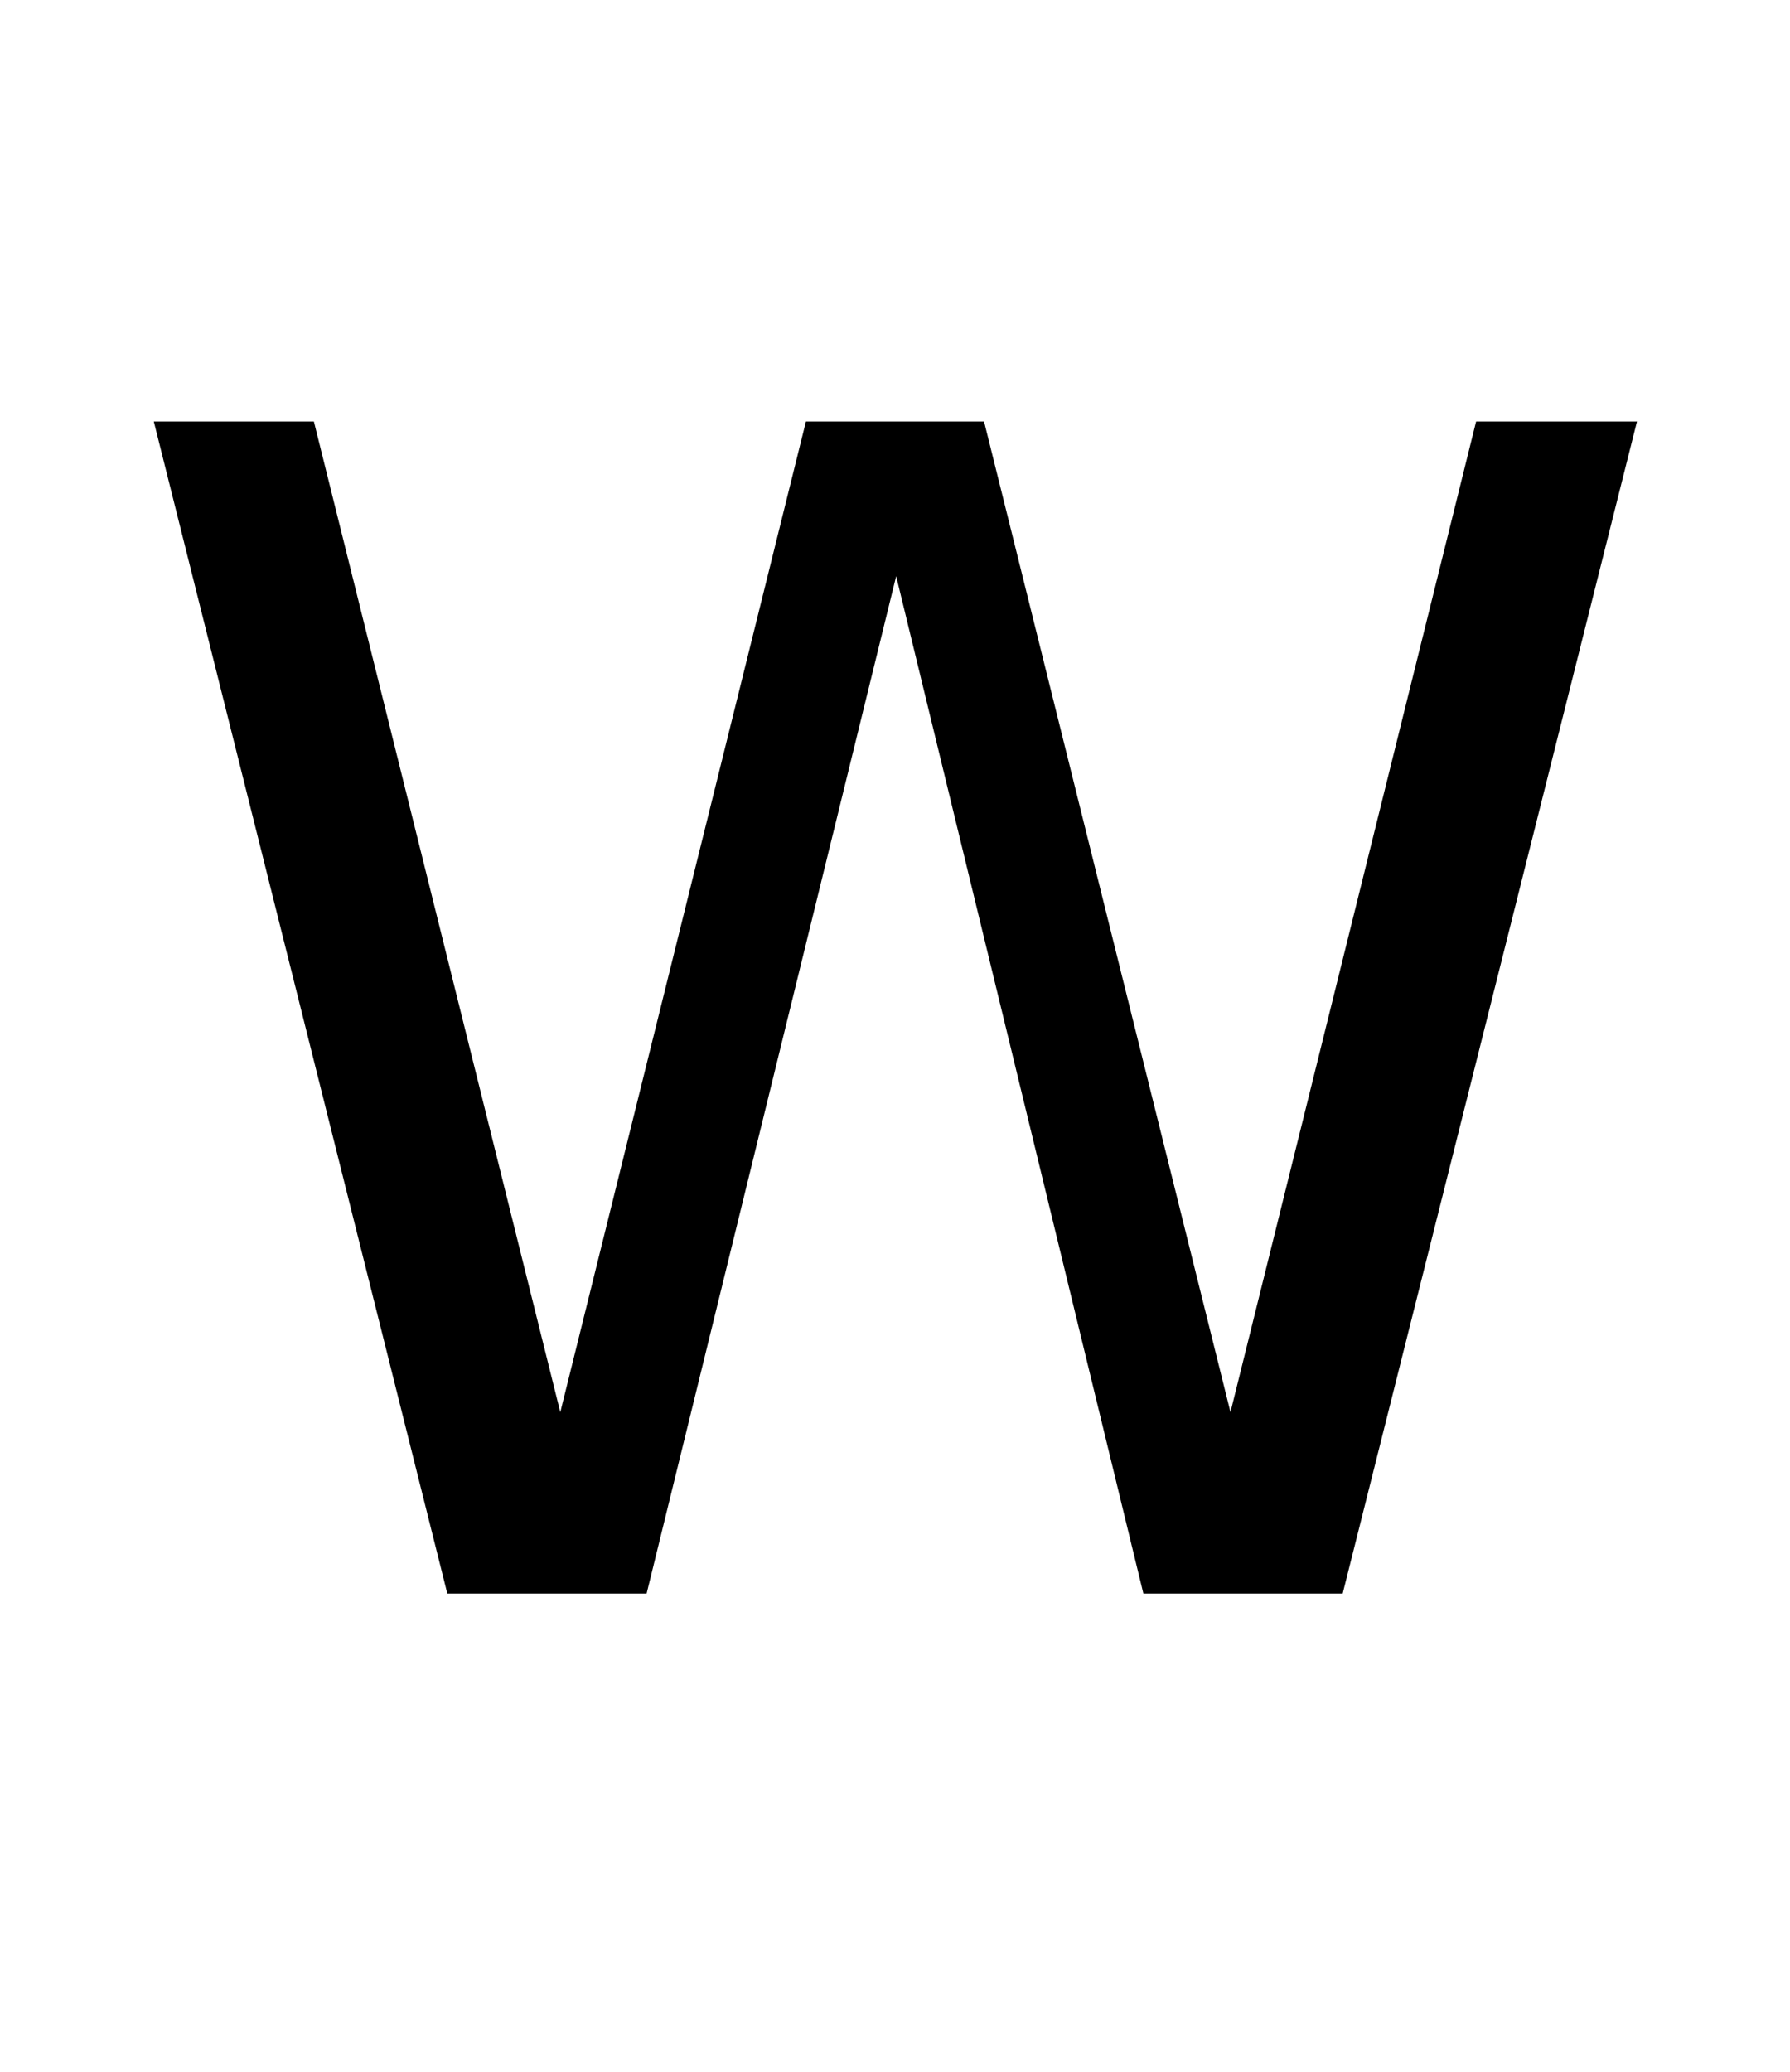 <?xml version="1.0" encoding="UTF-8"?>
<svg xmlns="http://www.w3.org/2000/svg" xmlns:xlink="http://www.w3.org/1999/xlink" width="285.125pt" height="330pt" viewBox="0 0 285.125 330" version="1.1">
<defs>
<g>
<symbol overflow="visible" id="glyph0-0">
<path style="stroke:none;" d="M 12.75 45.25 L 12.75 -180.5 L 140.75 -180.5 L 140.75 45.25 Z M 27.125 31 L 126.5 31 L 126.5 -166.125 L 27.125 -166.125 Z M 27.125 31 "/>
</symbol>
<symbol overflow="visible" id="glyph0-1">
<path style="stroke:none;" d="M 8.5 -186.625 L 34 -186.625 L 73.25 -28.875 L 112.375 -186.625 L 140.75 -186.625 L 180 -28.875 L 219.125 -186.625 L 244.75 -186.625 L 197.875 0 L 166.125 0 L 126.75 -162 L 87 0 L 55.25 0 Z M 8.5 -186.625 "/>
</symbol>
</g>
</defs>
<g id="surface1">
<rect x="0" y="0" width="285.125" height="330" style="fill:rgb(100%,100%,100%);fill-opacity:1;stroke:none;"/>
<g style="fill:rgb(0%,0%,0%);fill-opacity:1;">
  <use xlink:href="#glyph0-1" x="16" y="253.75"/>
</g>
</g>
</svg>
